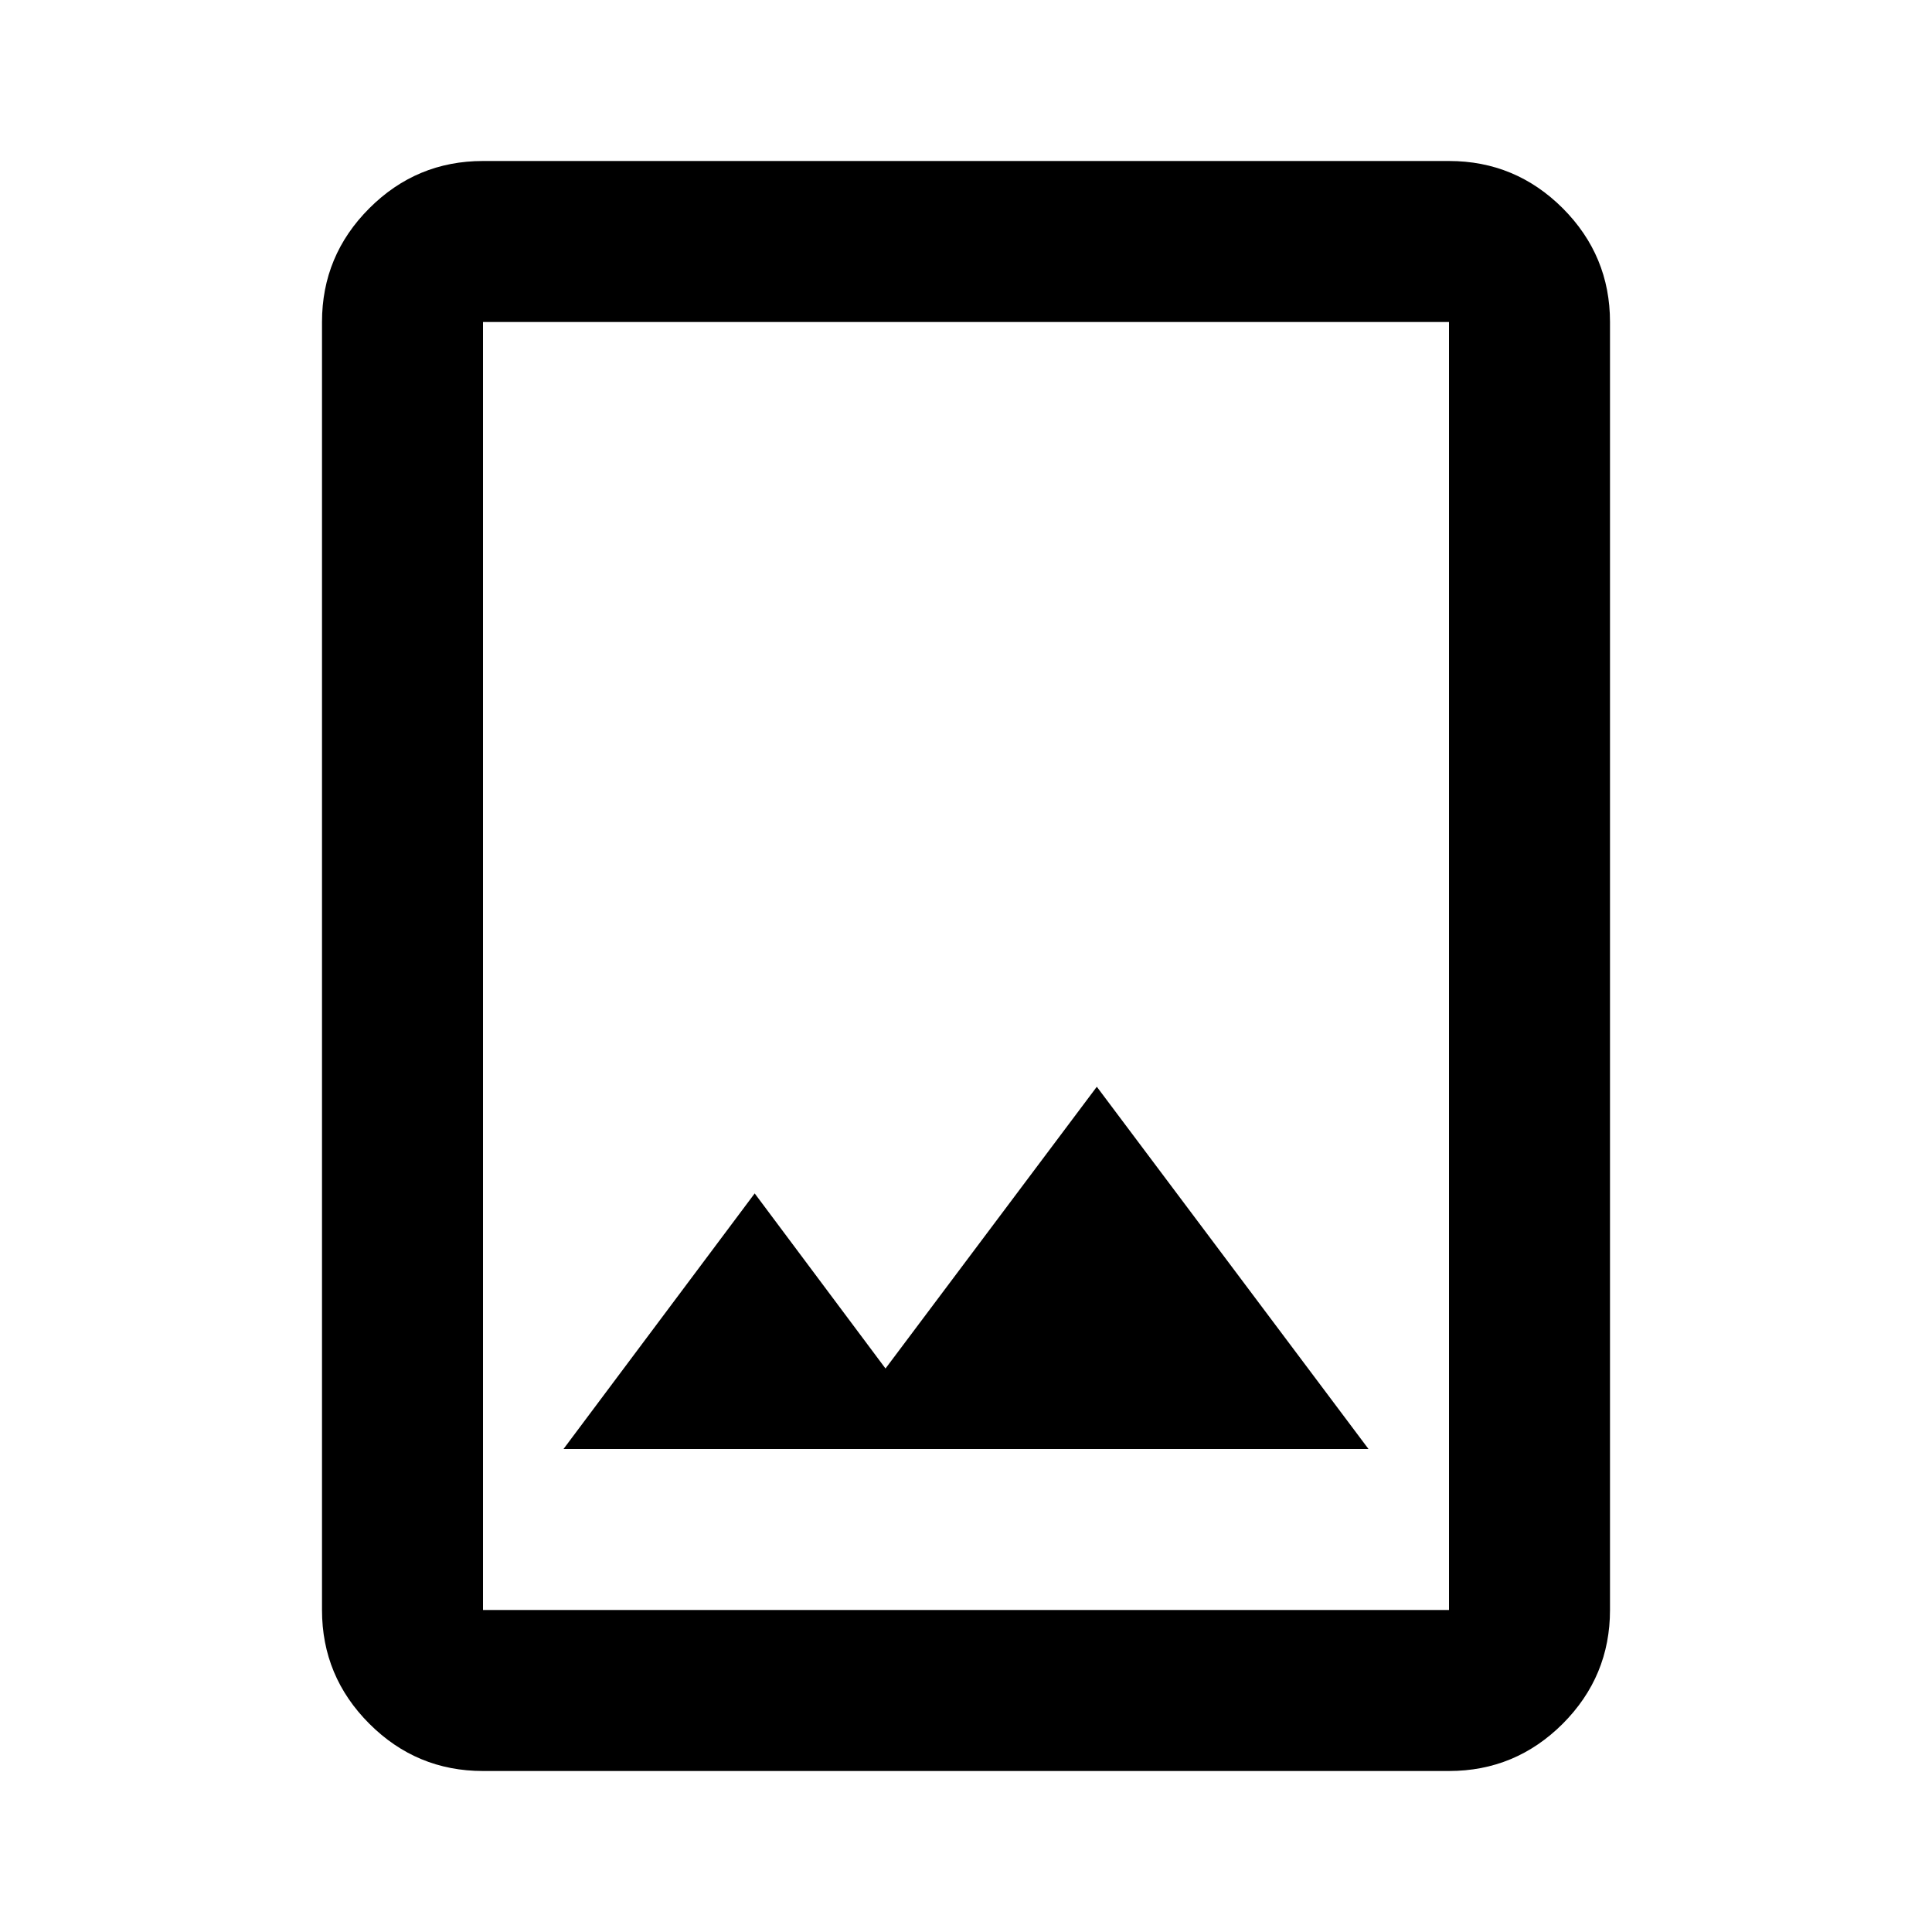 <?xml version="1.0" encoding="UTF-8" standalone="no"?>
<!DOCTYPE svg PUBLIC "-//W3C//DTD SVG 1.1//EN" "http://www.w3.org/Graphics/SVG/1.1/DTD/svg11.dtd">
<svg width="100%" height="100%" viewBox="0 0 24 24" version="1.1" xmlns="http://www.w3.org/2000/svg" xmlns:xlink="http://www.w3.org/1999/xlink" xml:space="preserve" xmlns:serif="http://www.serif.com/" style="fill-rule:evenodd;clip-rule:evenodd;stroke-linejoin:round;stroke-miterlimit:2;">
    <path d="M6,22C5.45,22 4.979,21.804 4.588,21.413C4.196,21.021 4,20.55 4,20L4,4C4,3.45 4.196,2.979 4.588,2.587C4.979,2.196 5.45,2 6,2L18,2C18.55,2 19.021,2.196 19.413,2.587C19.804,2.979 20,3.45 20,4L20,20C20,20.55 19.804,21.021 19.413,21.413C19.021,21.804 18.55,22 18,22L6,22ZM6,20L18,20L18,4L6,4L6,20ZM7,18L17,18L13.625,13.5L11,17L9.375,14.825L7,18ZM6,20L6,4L6,20Z" style="fill-rule:nonzero;"/>
</svg>
